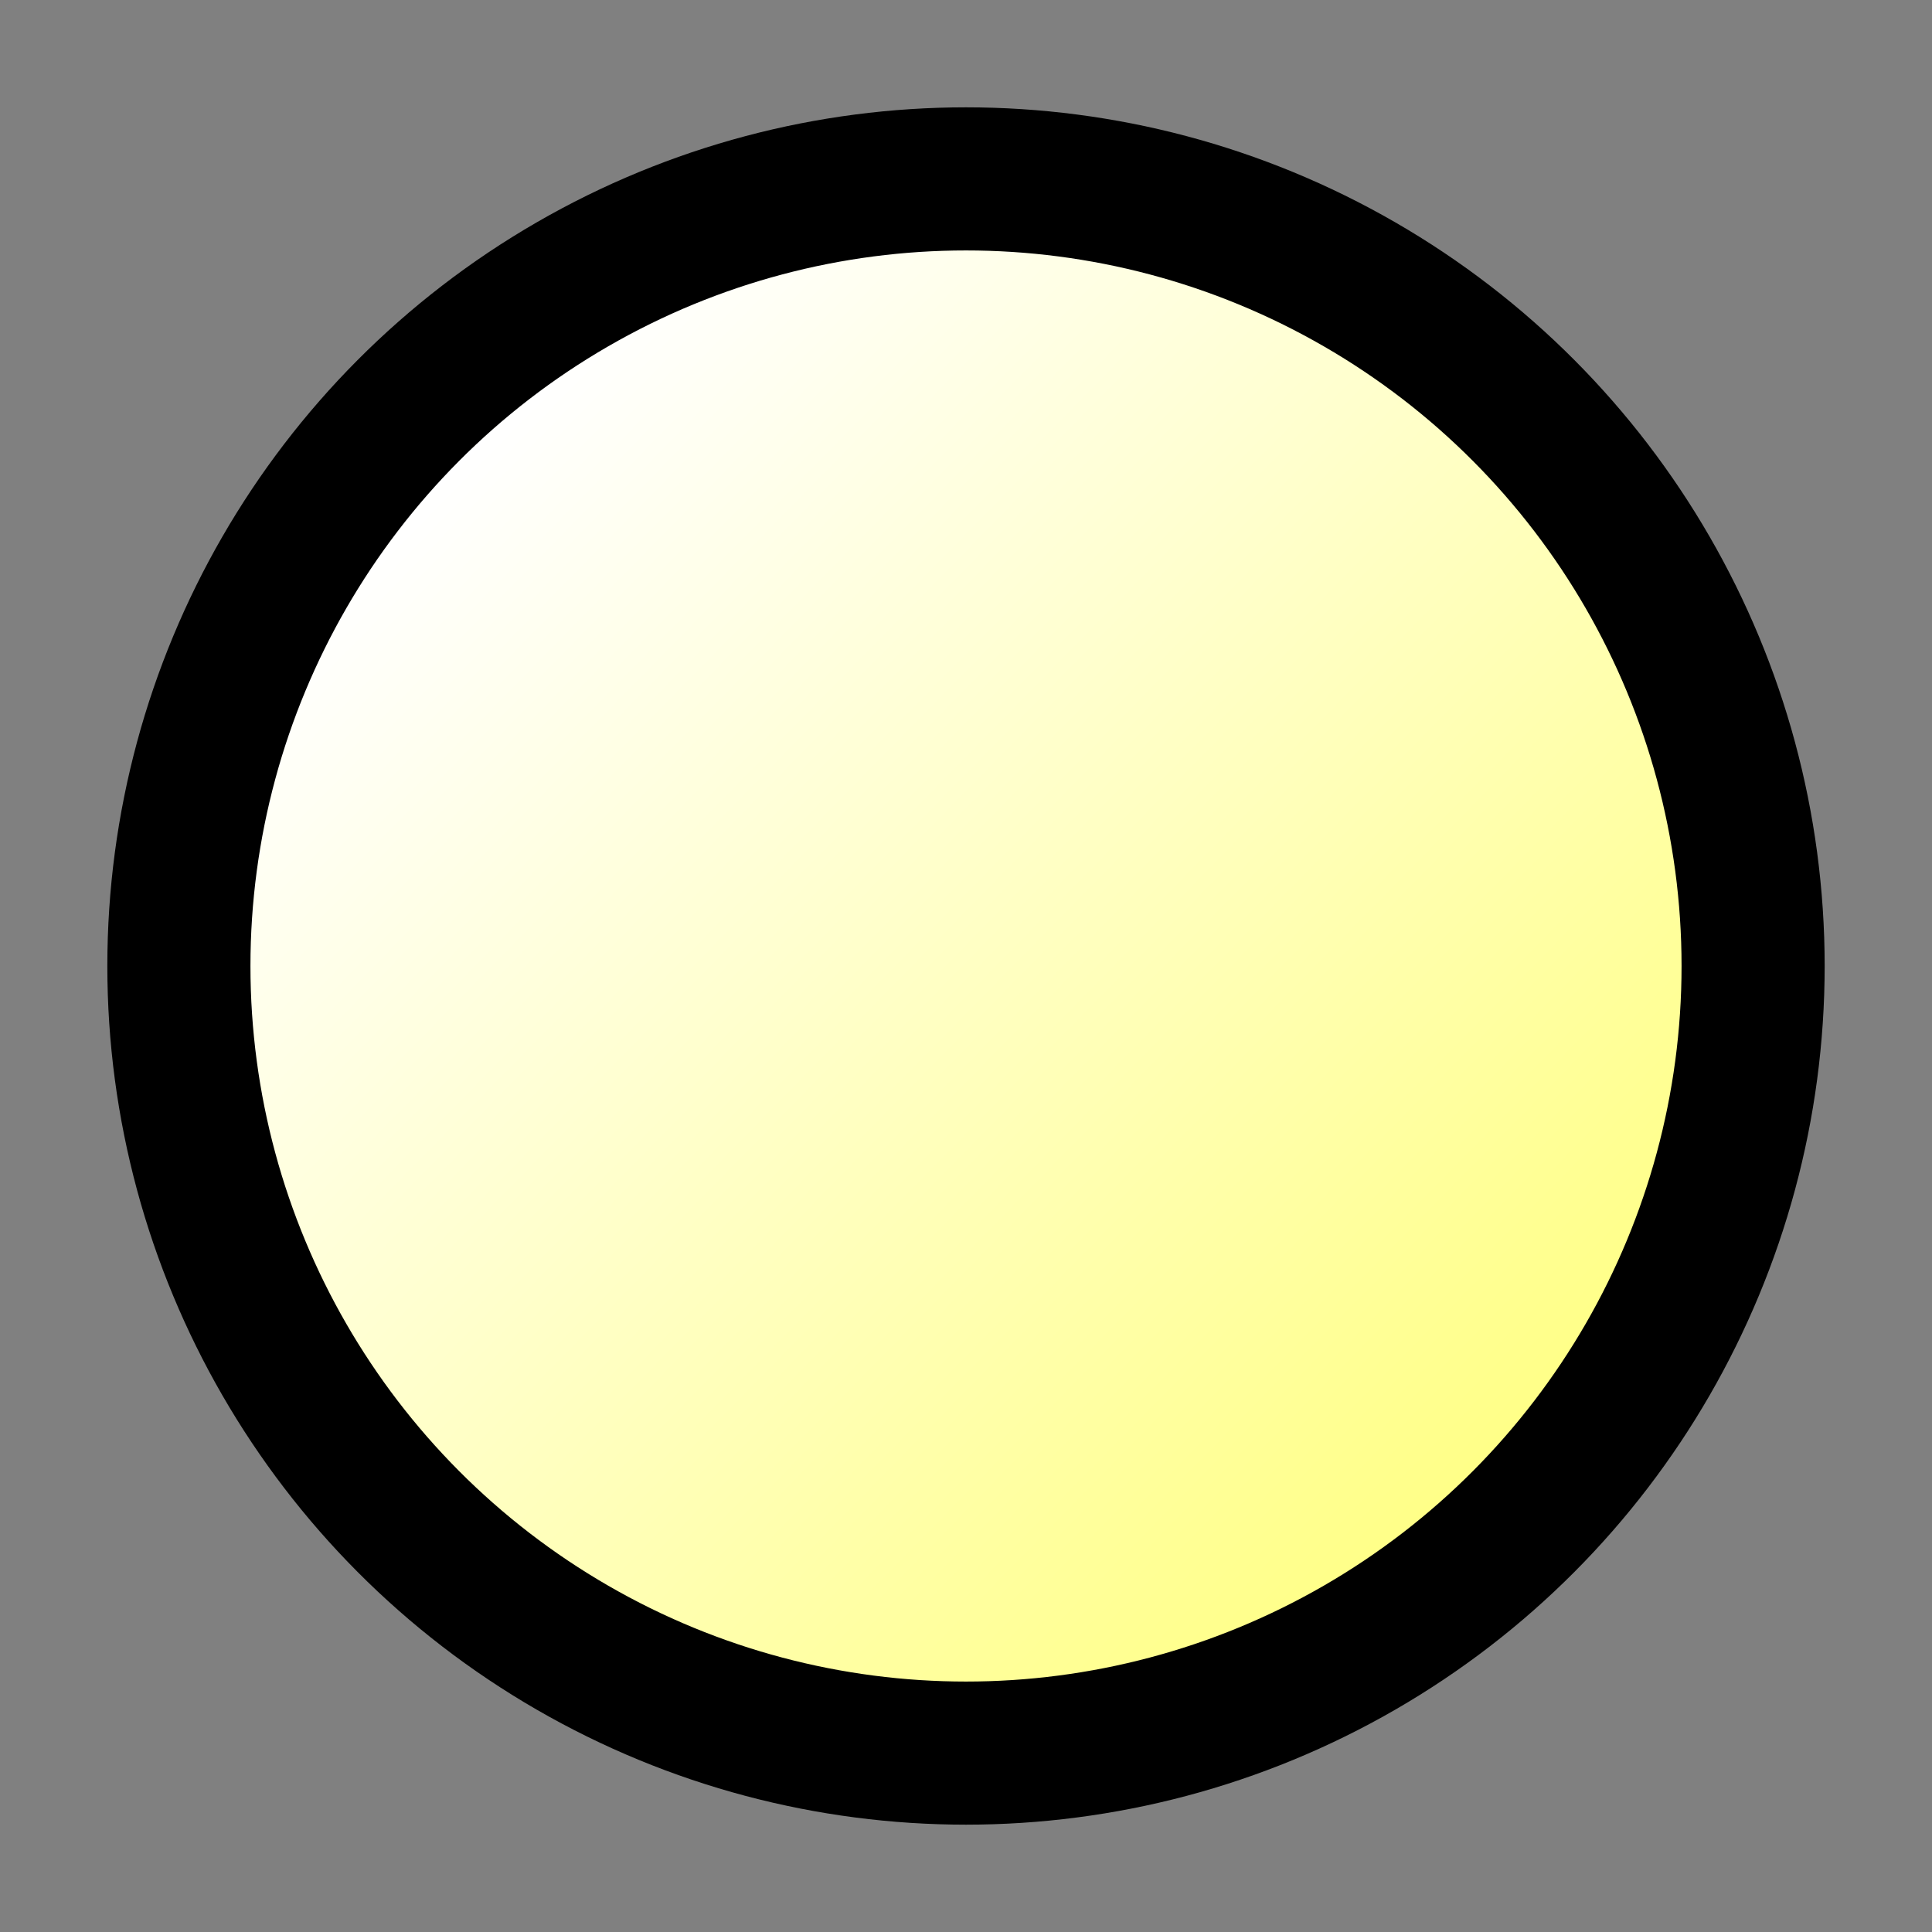 <svg viewBox="0 0 24 24" xmlns="http://www.w3.org/2000/svg" width="24" height="24" class="svg_icon">
  <rect x="0" y="0" width="24" height="24" fill="#808080" stroke="none"/>
  <svg xmlns="http://www.w3.org/2000/svg" viewBox="0 0 54 54">
   <defs>
    <linearGradient y2="1.0" x2="1.0" y1="0.188" x1="0.172" id="svg_4">
     <stop stop-opacity="1" stop-color="#ffffff" offset="0.0"/>
     <stop stop-opacity="1" stop-color="#ffff66" offset="1.0"/>
    </linearGradient>
   </defs>
   <g>
    <circle stroke-opacity="1" fill-opacity="1" stroke-width="4" stroke="#000000" fill="url(#svg_4)" id="svg_1" r="22" cy="27" cx="27"/>
   </g>
  </svg>
</svg>
